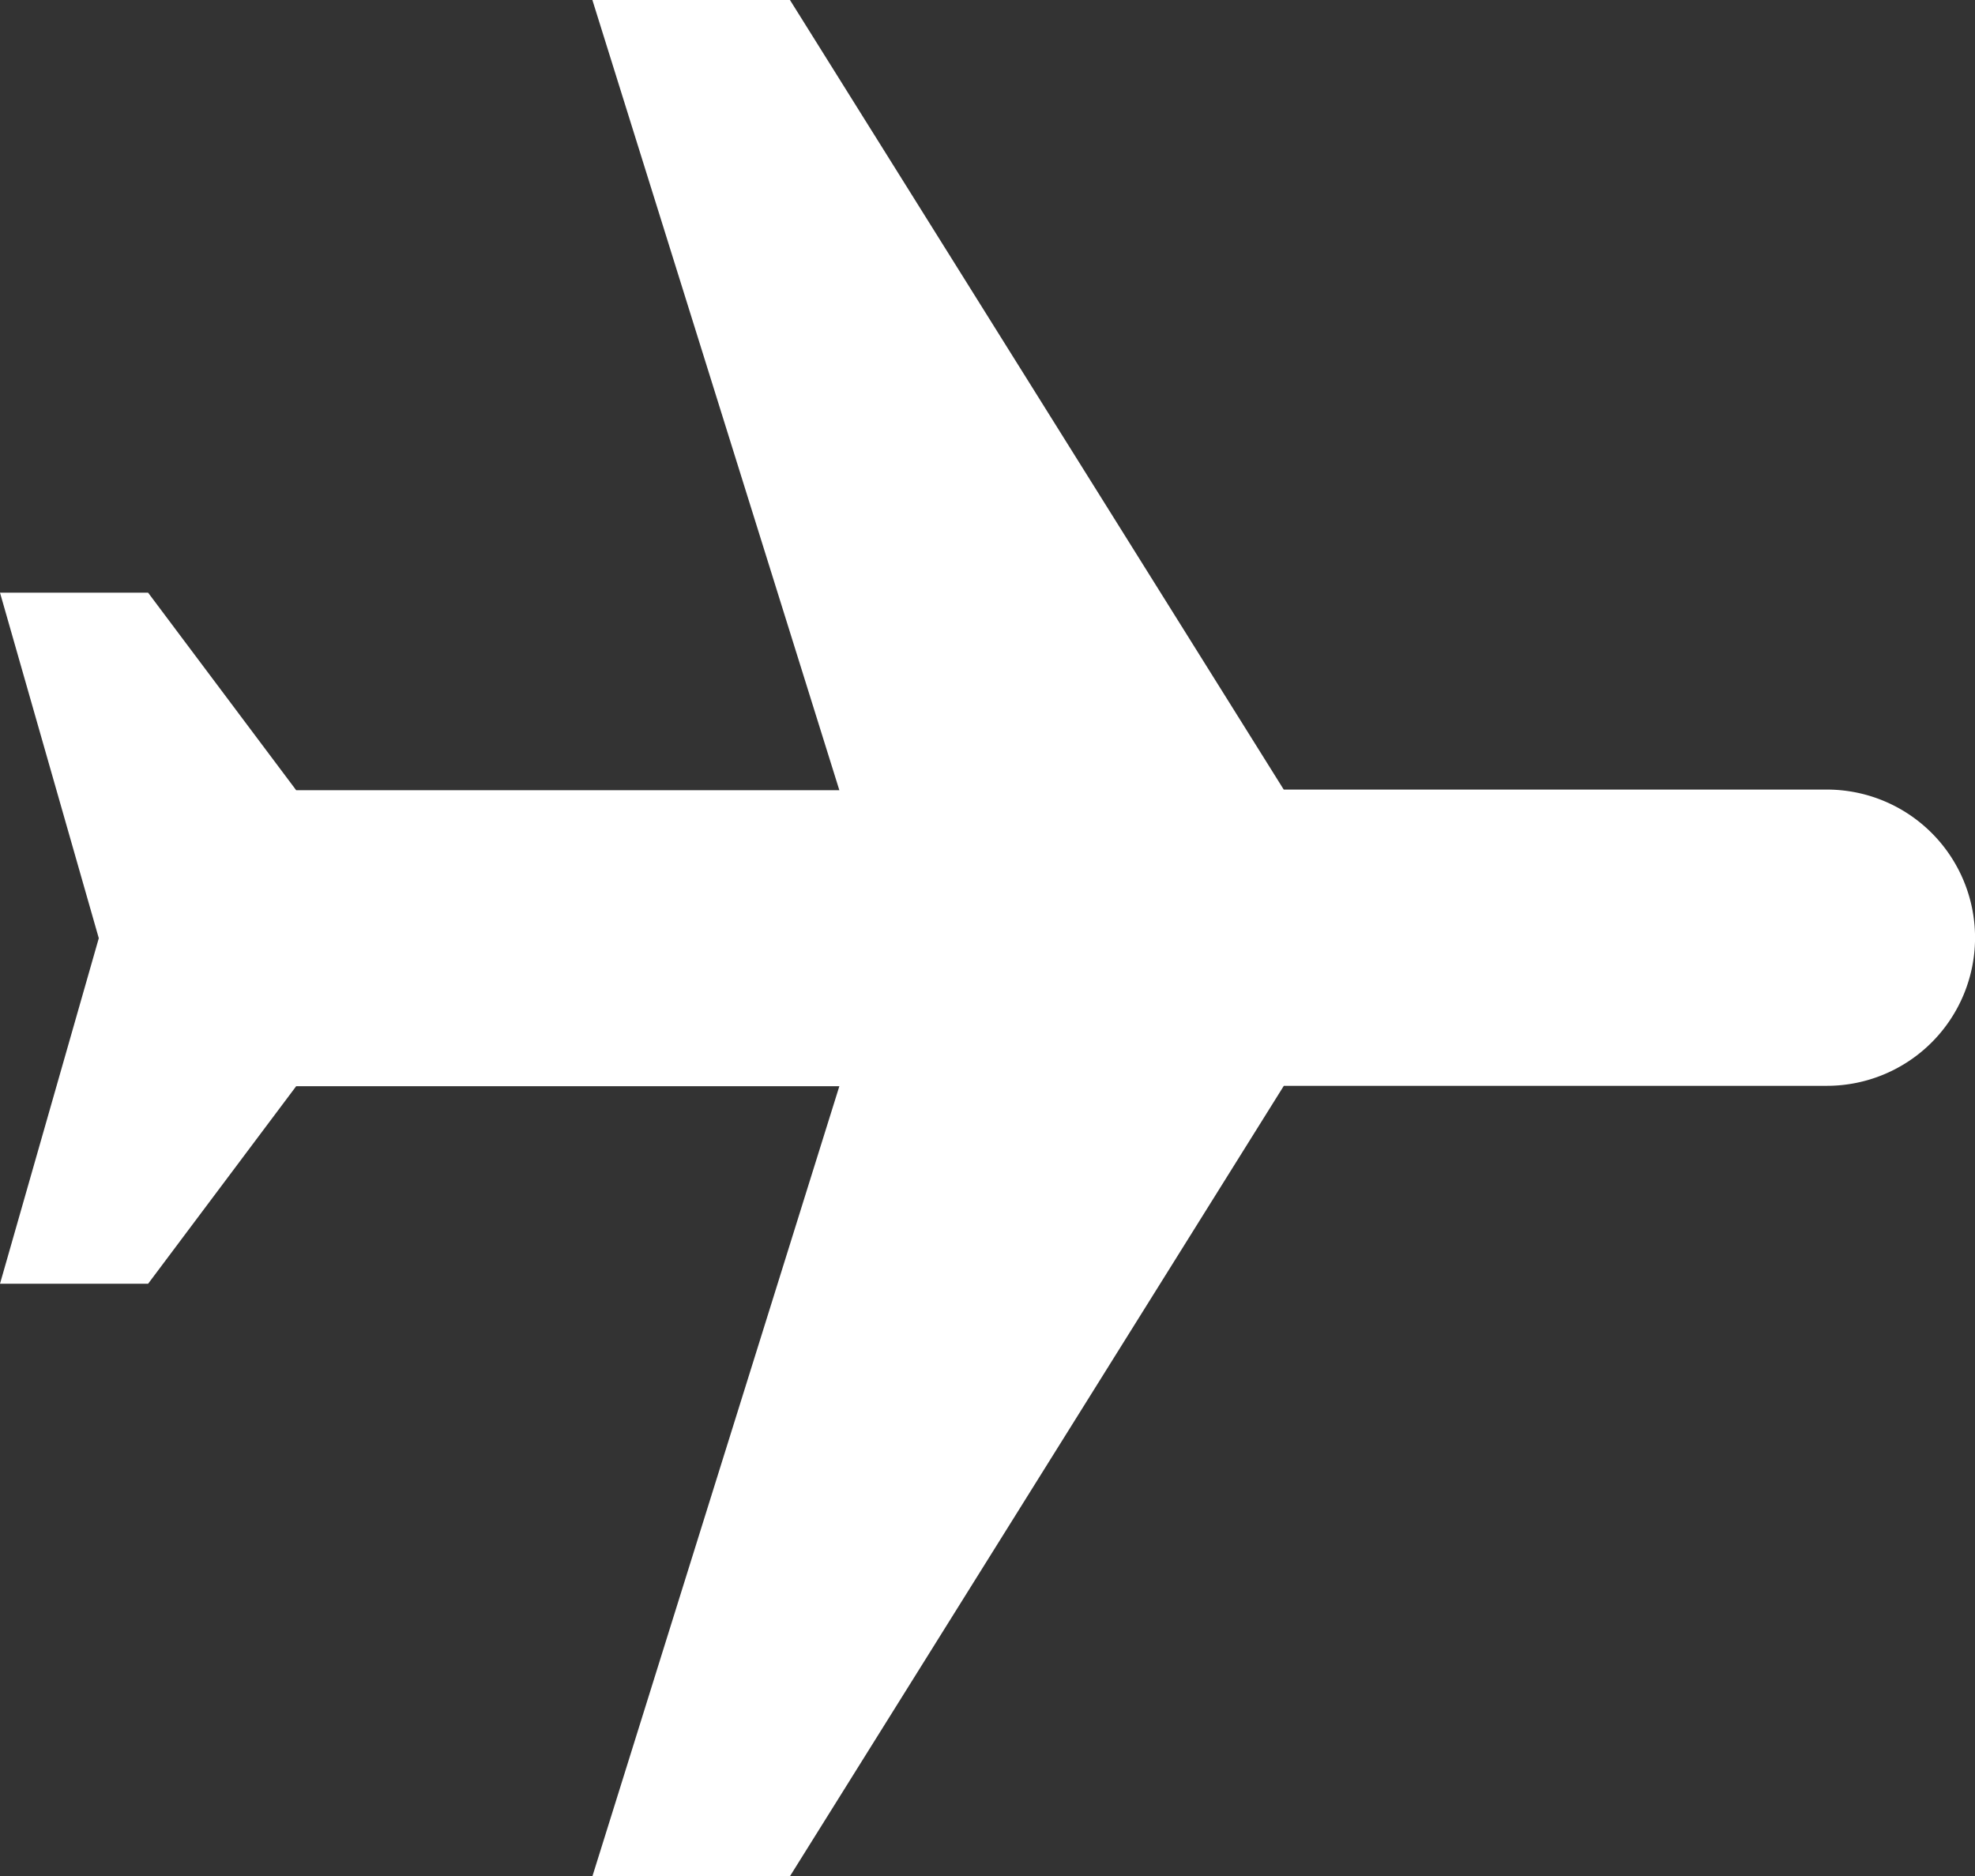 <svg xmlns="http://www.w3.org/2000/svg" width="20.991" height="19.942" viewBox="0 0 20.991 19.942">
    <rect x="0" y="0" width="20.991" height="19.942" fill="#333333" stroke="none"/>
    <g id="Icon_material-airplanemode-active" data-name="Icon material-airplanemode-active" transform="translate(20.991) rotate(90)">
      <path id="Path_6172" data-name="Path 6172" d="M0,0" transform="translate(8.585 7.347)" fill="#fff"/>
      <path id="Path_6173" data-name="Path 6173" d="M19.942,14.694v-2.1l-8.4-5.248V1.574a1.574,1.574,0,1,0-3.149,0V7.347L0,12.595v2.1L8.4,12.07v5.773L6.3,19.417v1.574l3.673-1.05,3.673,1.05V19.417l-2.1-1.574V12.07Z" transform="translate(0 0)" fill="#fff"/>
    </g>
  </svg>
  